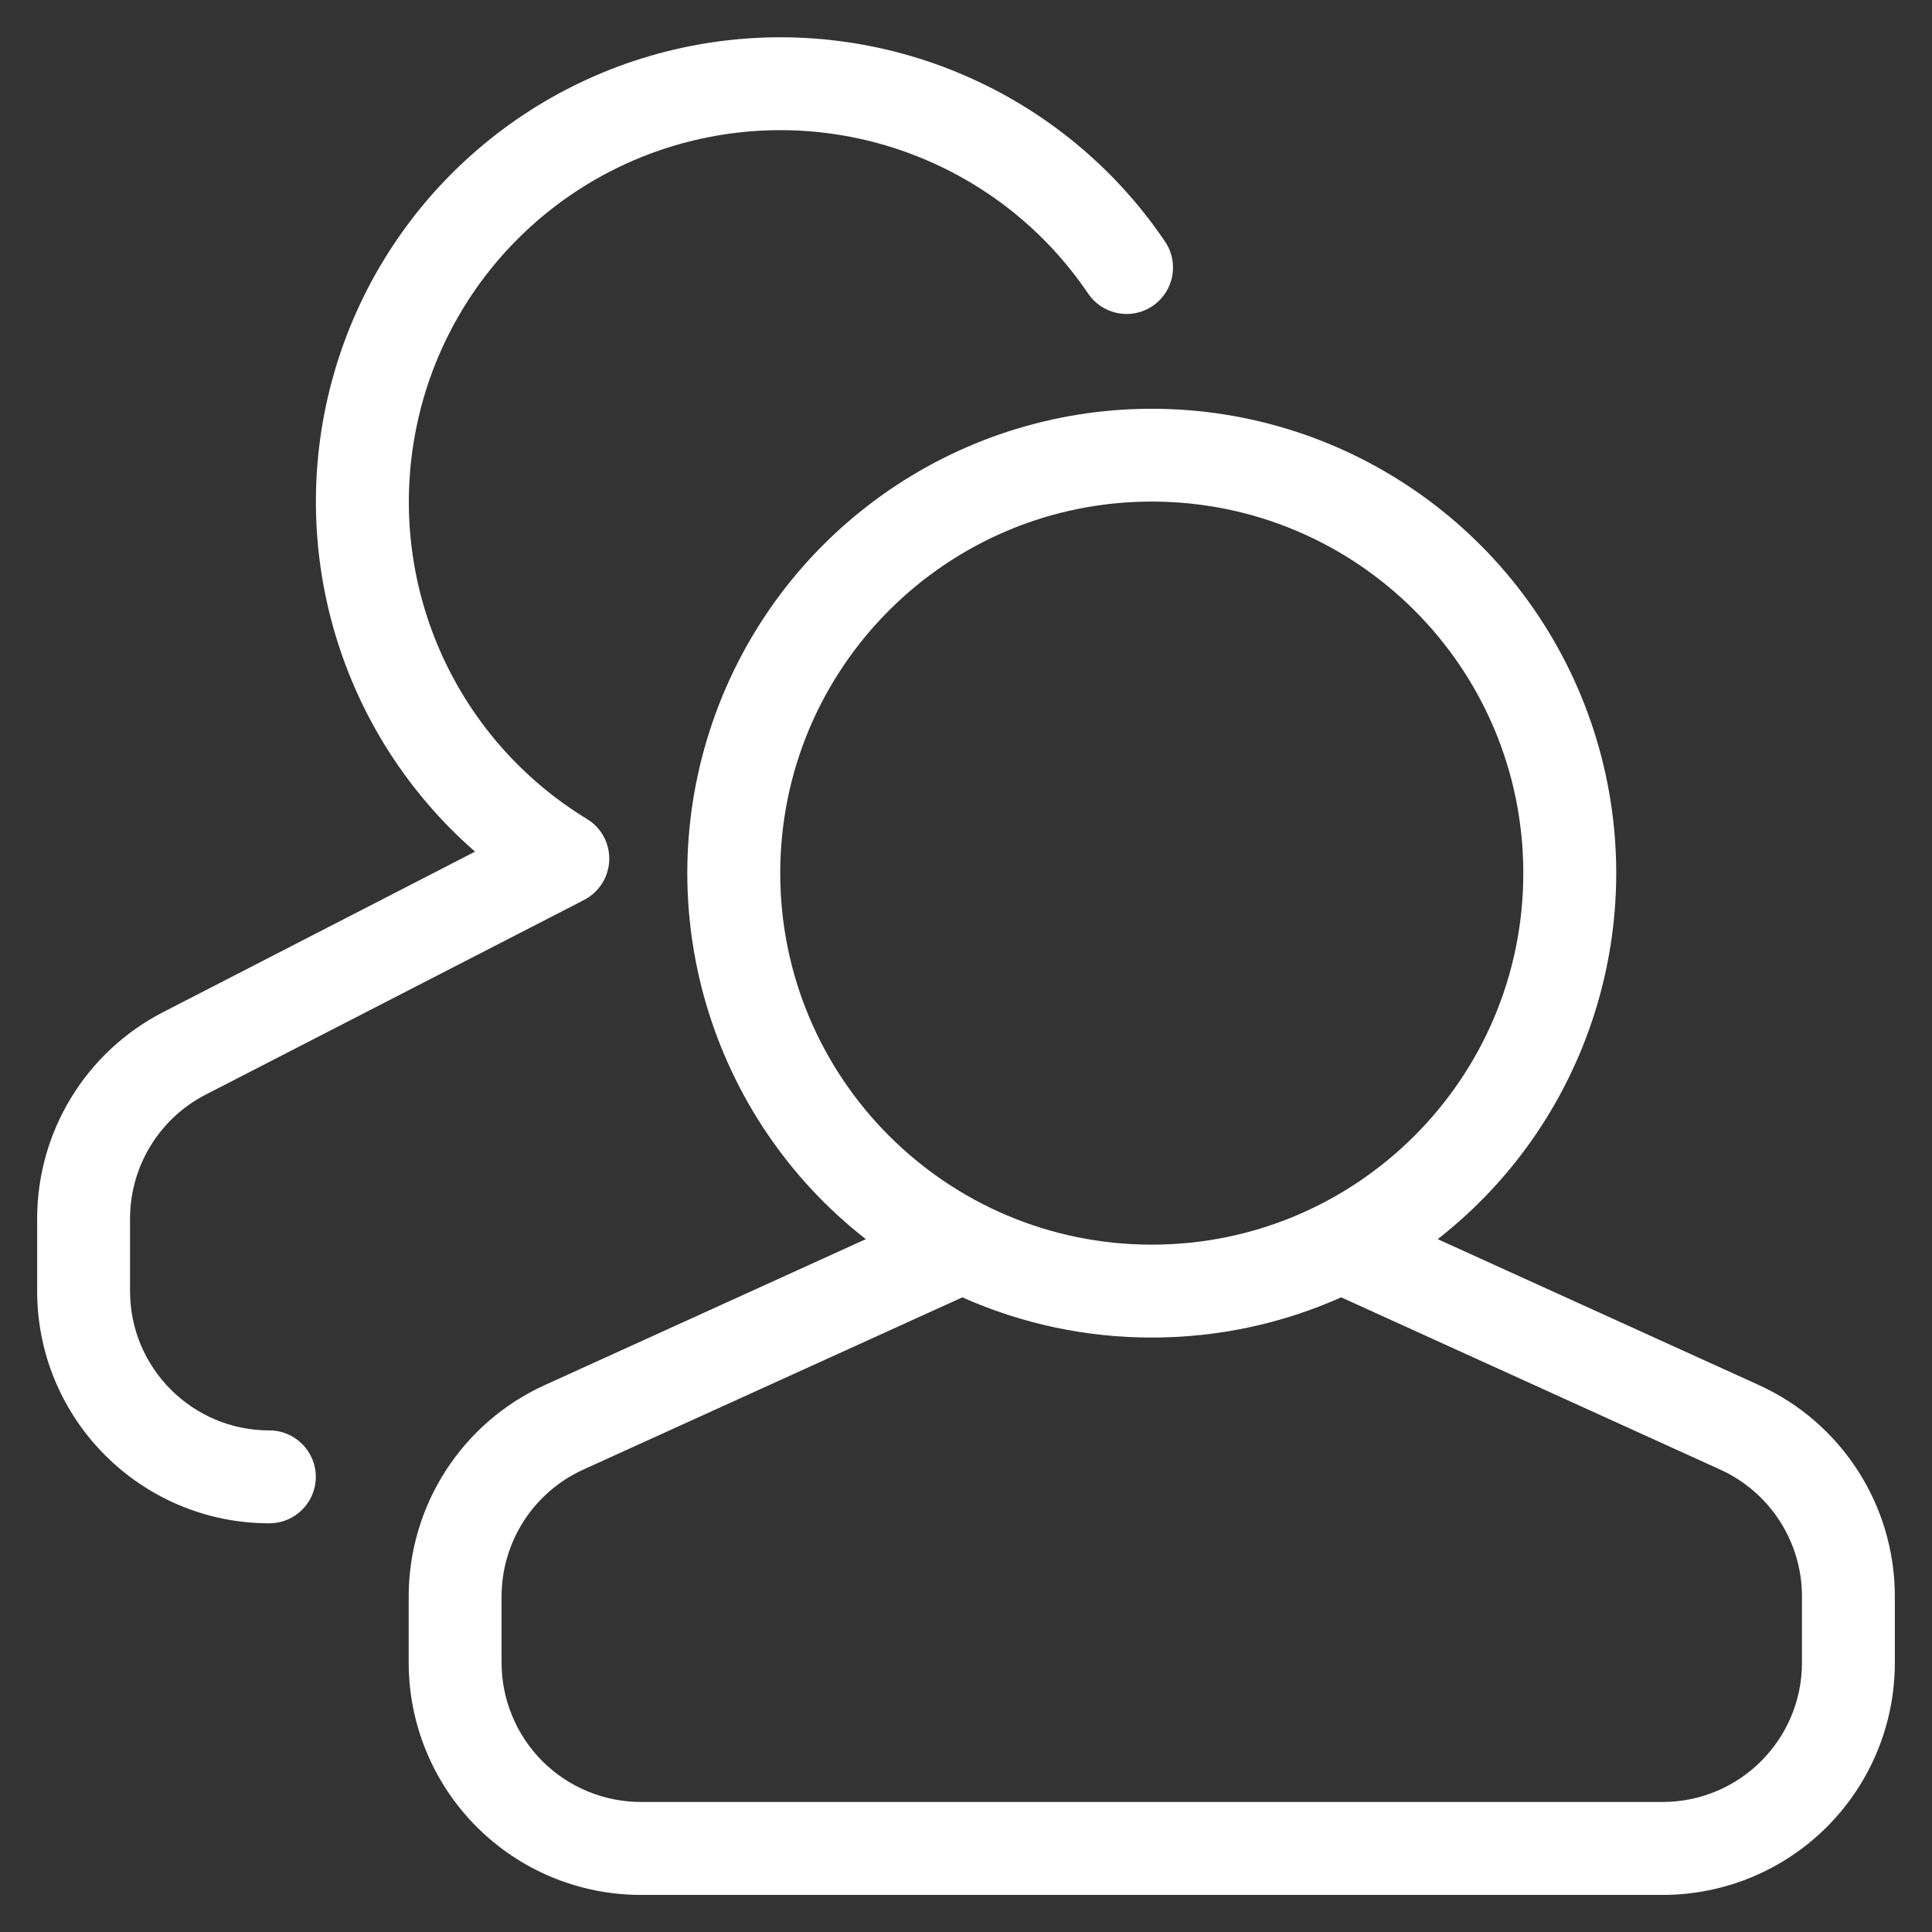 <svg width="26" height="26" viewBox="0 0 26 26" fill="none" xmlns="http://www.w3.org/2000/svg"><rect x="0" y="0" width="26" height="26" fill="#333333" stroke="none"/><path fill-rule="evenodd" clip-rule="evenodd" d="M7.836 12.124L2.766 14.732C2.142 15.054 1.75 15.698 1.75 16.4V17.375C1.75 18.41 2.589 19.25 3.625 19.25C3.97 19.25 4.25 19.53 4.25 19.875C4.25 20.22 3.97 20.5 3.625 20.5C1.899 20.5 0.5 19.101 0.5 17.375V16.4C0.5 15.229 1.154 14.157 2.195 13.621L6.393 11.461C4.565 9.867 3.825 7.359 4.494 5.028C5.163 2.697 7.12 0.963 9.515 0.58C11.91 0.198 14.31 1.235 15.672 3.241C15.802 3.426 15.822 3.666 15.725 3.869C15.628 4.073 15.429 4.208 15.204 4.224C14.979 4.239 14.763 4.132 14.639 3.944C13.491 2.253 11.43 1.431 9.434 1.867C7.438 2.304 5.908 3.911 5.571 5.927C5.233 7.942 6.156 9.96 7.901 11.023C8.098 11.143 8.212 11.362 8.198 11.592C8.185 11.822 8.045 12.026 7.836 12.123V12.124ZM12.951 17.459L7.85 19.777C7.18 20.082 6.75 20.749 6.75 21.485V22.375C6.75 22.872 6.948 23.349 7.299 23.701C7.651 24.052 8.128 24.25 8.625 24.25H22.375C23.41 24.25 24.25 23.41 24.25 22.375V21.485C24.25 20.749 23.82 20.082 23.15 19.777L18.049 17.459C17.247 17.817 16.378 18.001 15.5 18C14.622 18.001 13.753 17.817 12.951 17.459ZM11.652 16.676C9.55 15.034 8.722 12.239 9.59 9.716C10.459 7.194 12.832 5.501 15.5 5.501C18.168 5.501 20.541 7.194 21.41 9.716C22.278 12.239 21.45 15.034 19.348 16.676L23.669 18.639C24.785 19.146 25.501 20.26 25.5 21.486V22.376C25.5 23.205 25.171 24 24.585 24.586C23.999 25.172 23.204 25.501 22.375 25.501H8.625C7.796 25.501 7.001 25.172 6.415 24.585C5.829 23.999 5.5 23.204 5.5 22.375V21.485C5.5 20.26 6.216 19.147 7.331 18.64L11.652 16.676ZM15.5 16.75C18.261 16.75 20.5 14.511 20.5 11.75C20.5 8.989 18.261 6.75 15.5 6.75C12.739 6.75 10.5 8.989 10.5 11.75C10.5 14.511 12.739 16.75 15.5 16.75Z" fill="white"/></svg>
